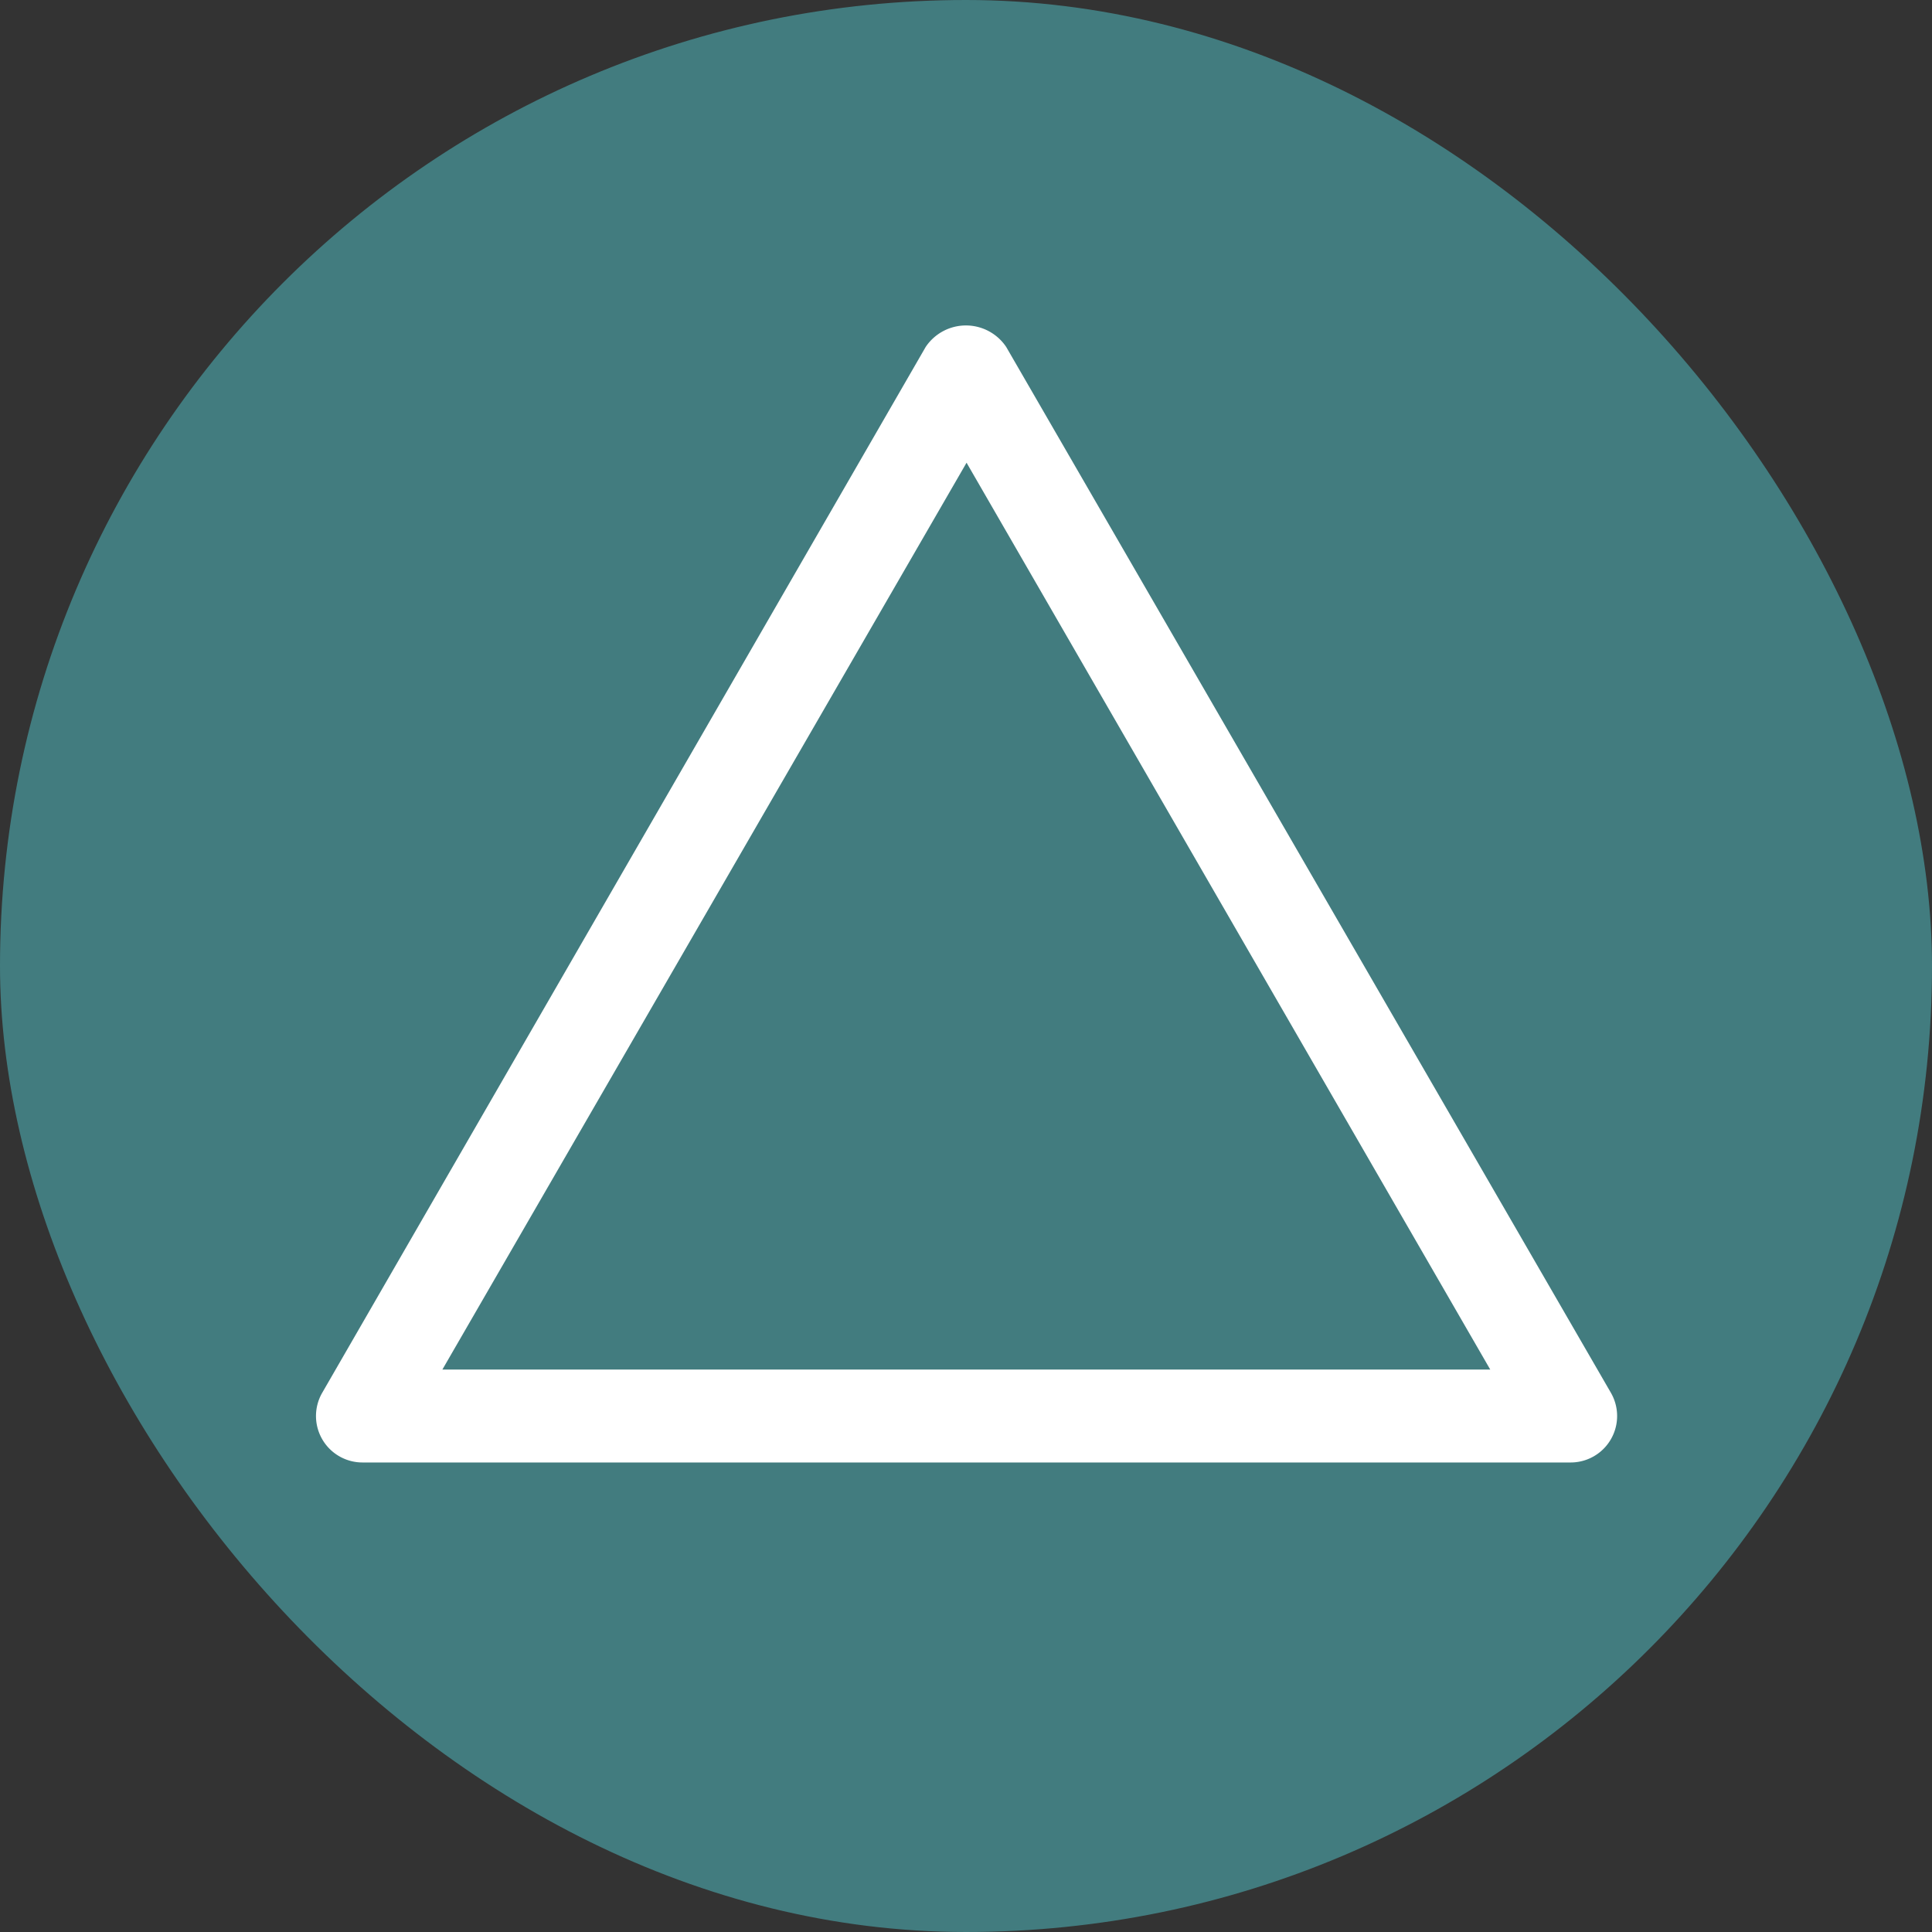 <svg xmlns="http://www.w3.org/2000/svg" width="5.5mm" height="5.5mm" viewBox="0 0 15.591 15.591">
  <rect x="0" y="0" width="15.591" height="15.591" fill="#333333" stroke="none"/>
  <rect width="15.591" height="15.591" rx="7.795" fill="#427c7f"/>
  <path d="M13,11.24,8.12,2.8a.391.391,0,0,0-.65,0L2.6,11.24a.375.375,0,0,0,.325.562H12.67A.375.375,0,0,0,13,11.24ZM3.57,11.052,7.8,3.734l4.226,7.318Z" fill="#fff"/>
</svg>
